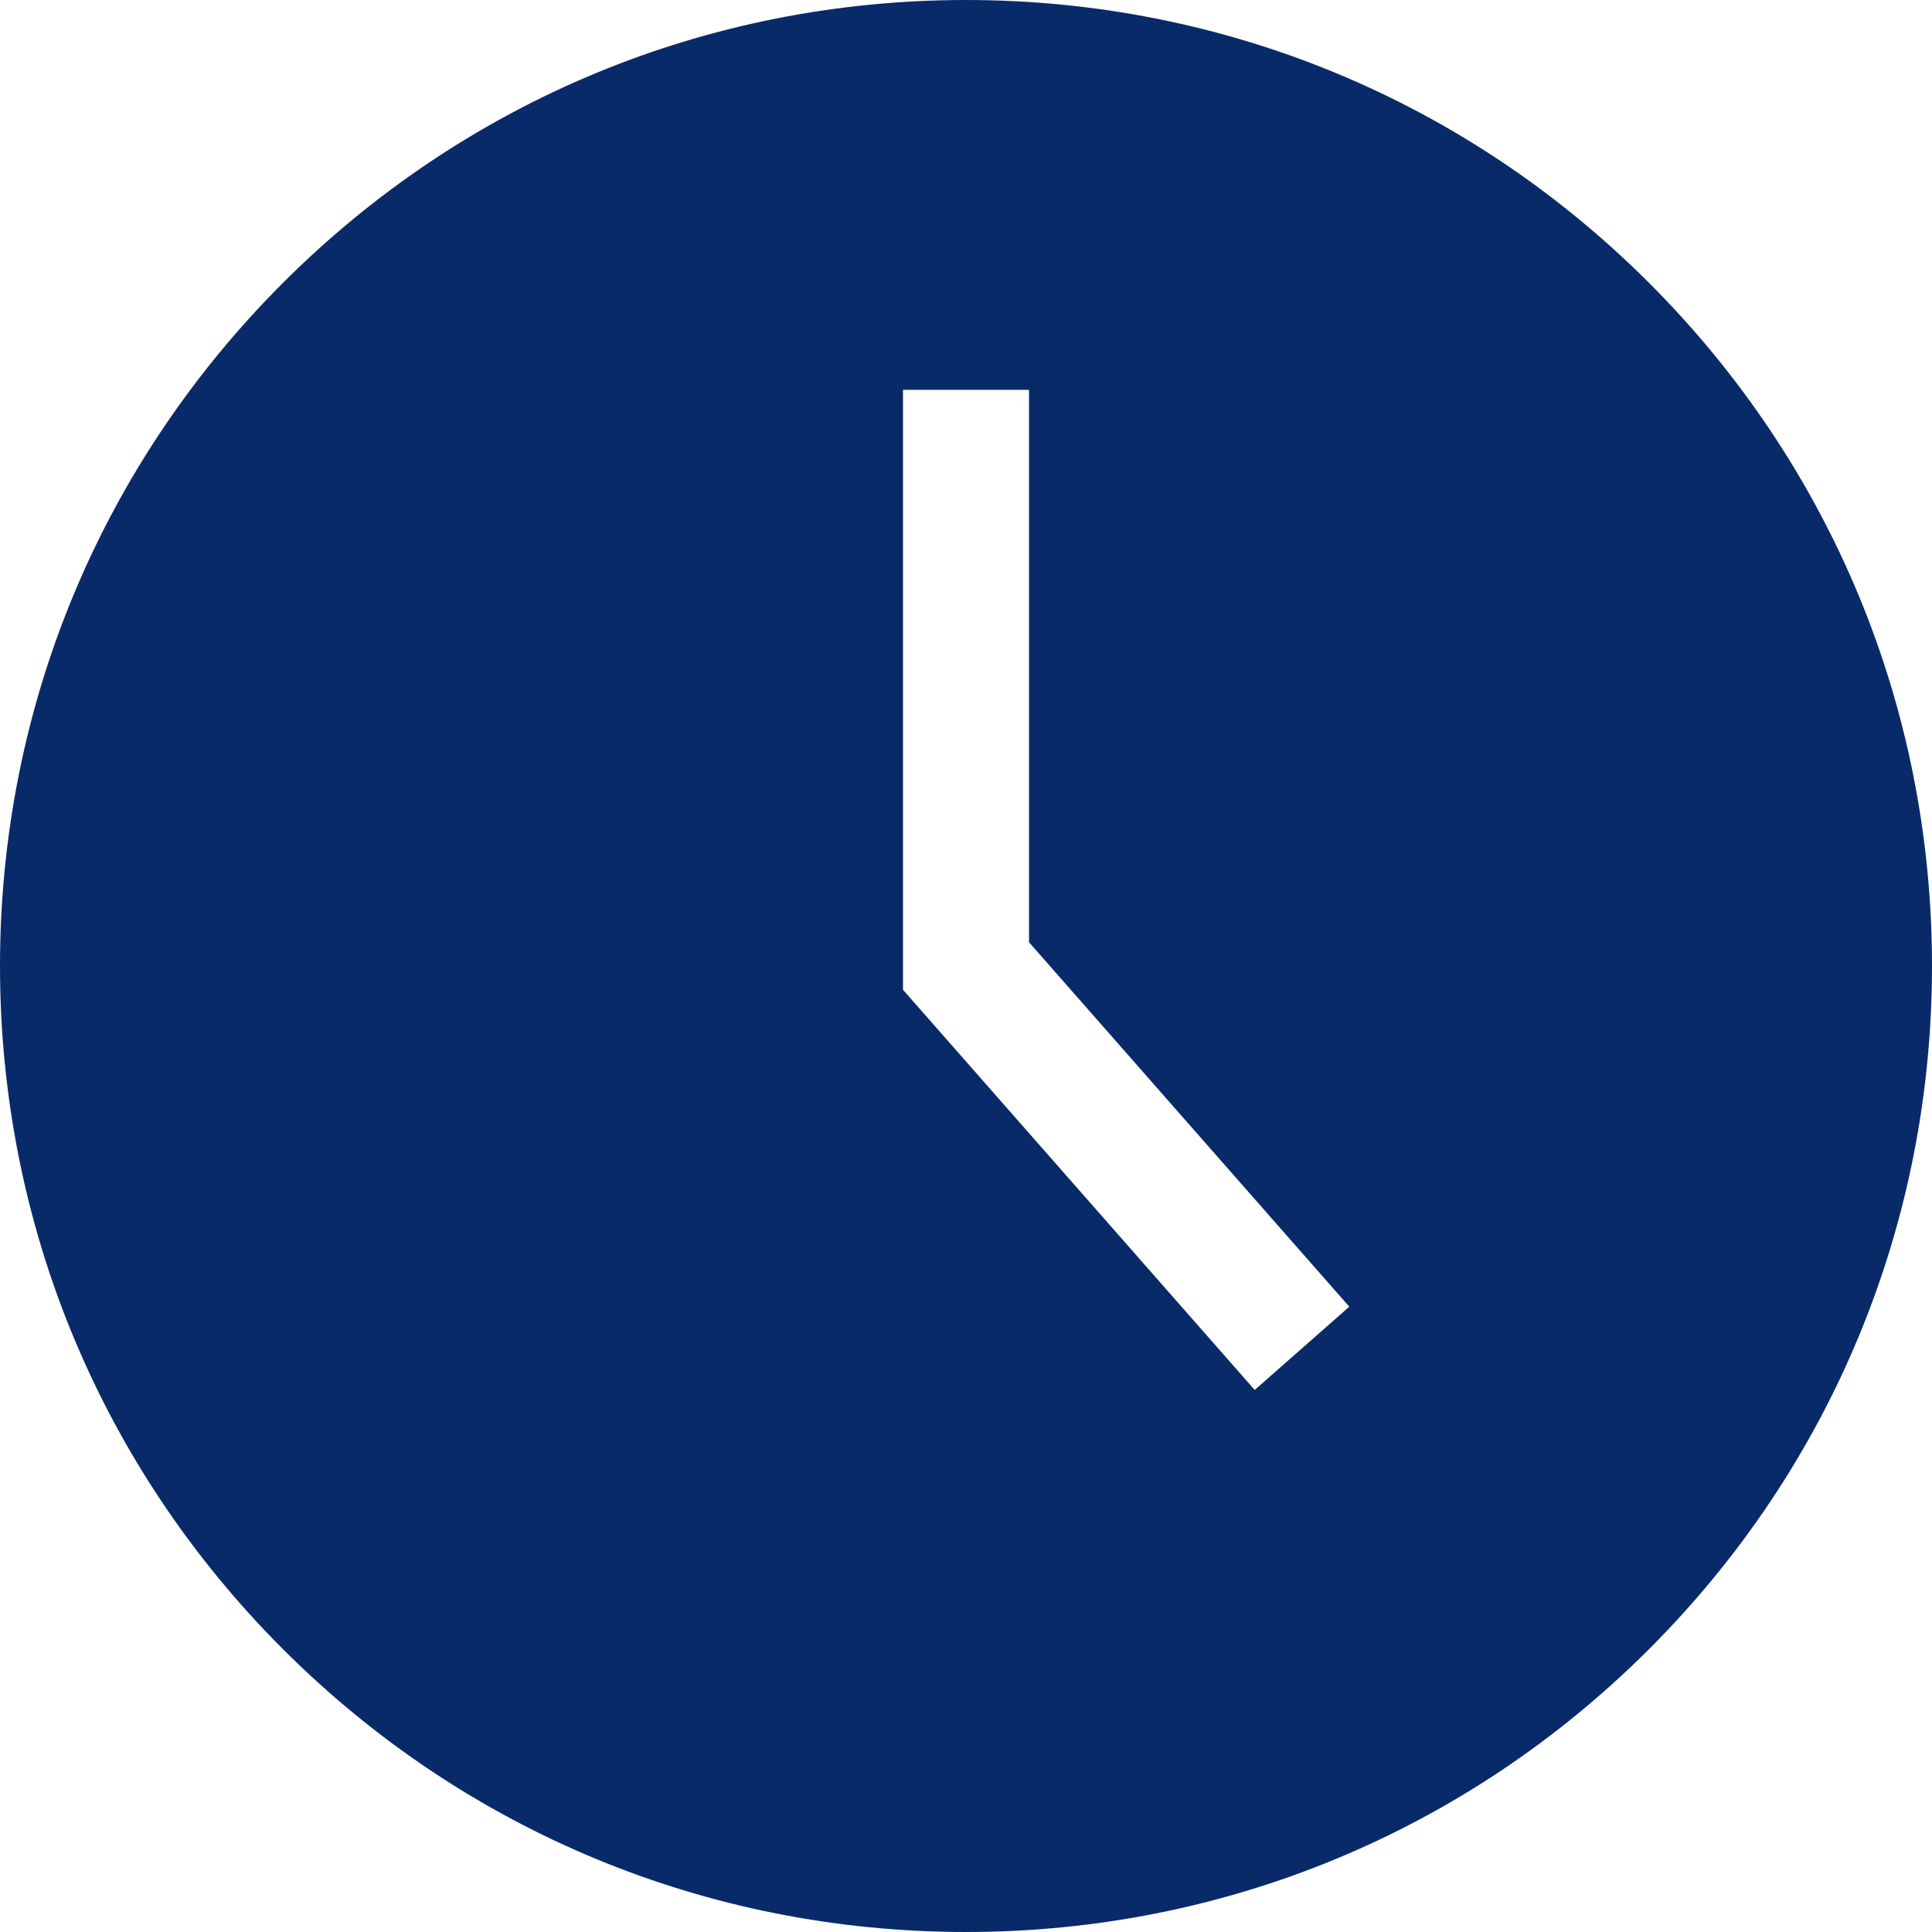 <svg width="23" height="23" viewBox="0 0 23 23" fill="none" xmlns="http://www.w3.org/2000/svg">
<rect x="0" y="0" width="23" height="23" fill="#808080" stroke="none"/>
<g clip-path="url(#clip0_4001_133)">
<rect width="23" height="23" fill="white"/>
<path d="M19.632 3.368C17.46 1.196 14.572 0 11.5 0C8.428 0 5.54 1.196 3.368 3.368C1.196 5.54 0 8.428 0 11.5C0 14.572 1.196 17.46 3.368 19.632C5.54 21.804 8.428 23 11.5 23C14.572 23 17.46 21.804 19.632 19.632C21.804 17.46 23 14.572 23 11.5C23 8.428 21.804 5.54 19.632 3.368ZM14.937 16.547L10.75 11.783V4.641H12.25V11.217L16.063 15.556L14.937 16.547Z" fill="#092A69"/>
</g>
<defs>
<clipPath id="clip0_4001_133">
<rect width="23" height="23" fill="white"/>
</clipPath>
</defs>
</svg>
